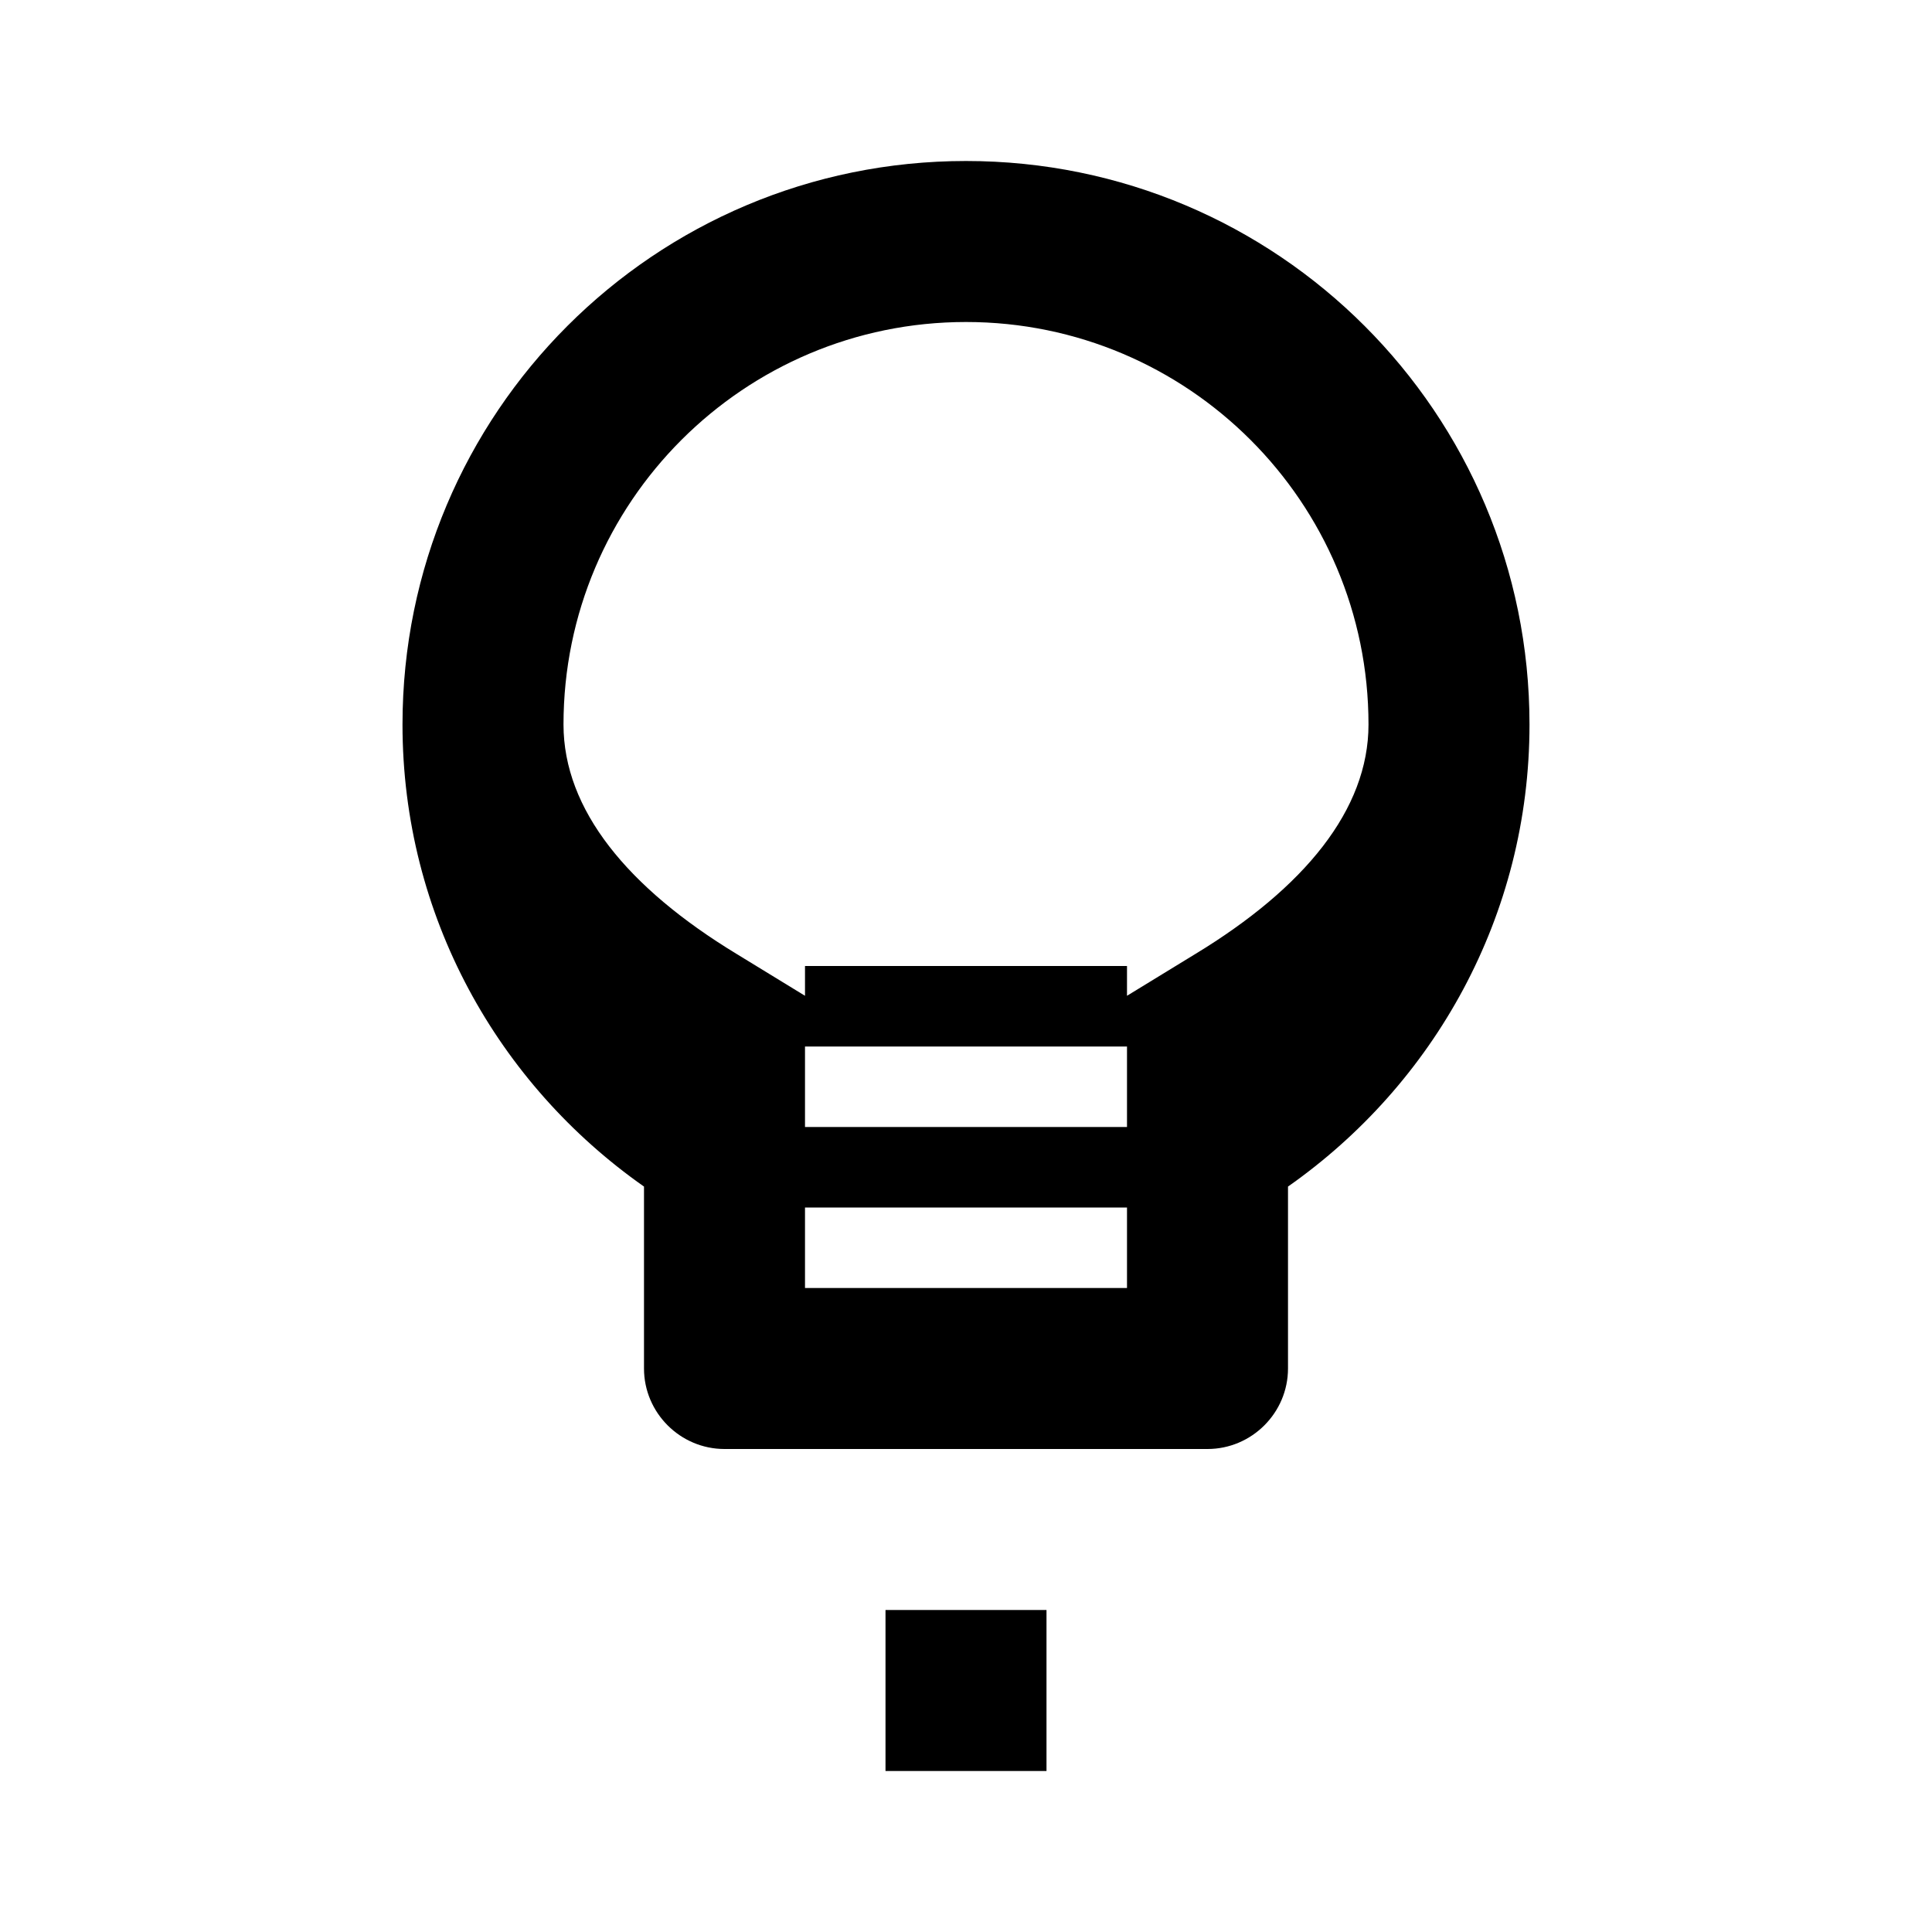 <?xml version="1.0" encoding="UTF-8"?>
<svg width="24" height="24" viewBox="0 0 24 24" fill="none" xmlns="http://www.w3.org/2000/svg">
    <path
        d="M12 2C8.13 2 5 5.13 5 9C5 11.38 6.19 13.47 8 14.74V17C8 17.55 8.45 18 9 18H15C15.55 18 16 17.55 16 17V14.74C17.81 13.47 19 11.38 19 9C19 5.13 15.87 2 12 2ZM14 16H10V15H14V16ZM14 14H10V13H14V14ZM14.85 11.85L14 12.37V12H10V12.37L9.15 11.85C7.8 11.03 7 10.06 7 9C7 6.24 9.24 4 12 4C14.76 4 17 6.24 17 9C17 10.06 16.2 11.03 14.85 11.85Z"
        fill="currentColor" />
    <path d="M11 20H13V22H11V20Z" fill="currentColor" />
</svg> 